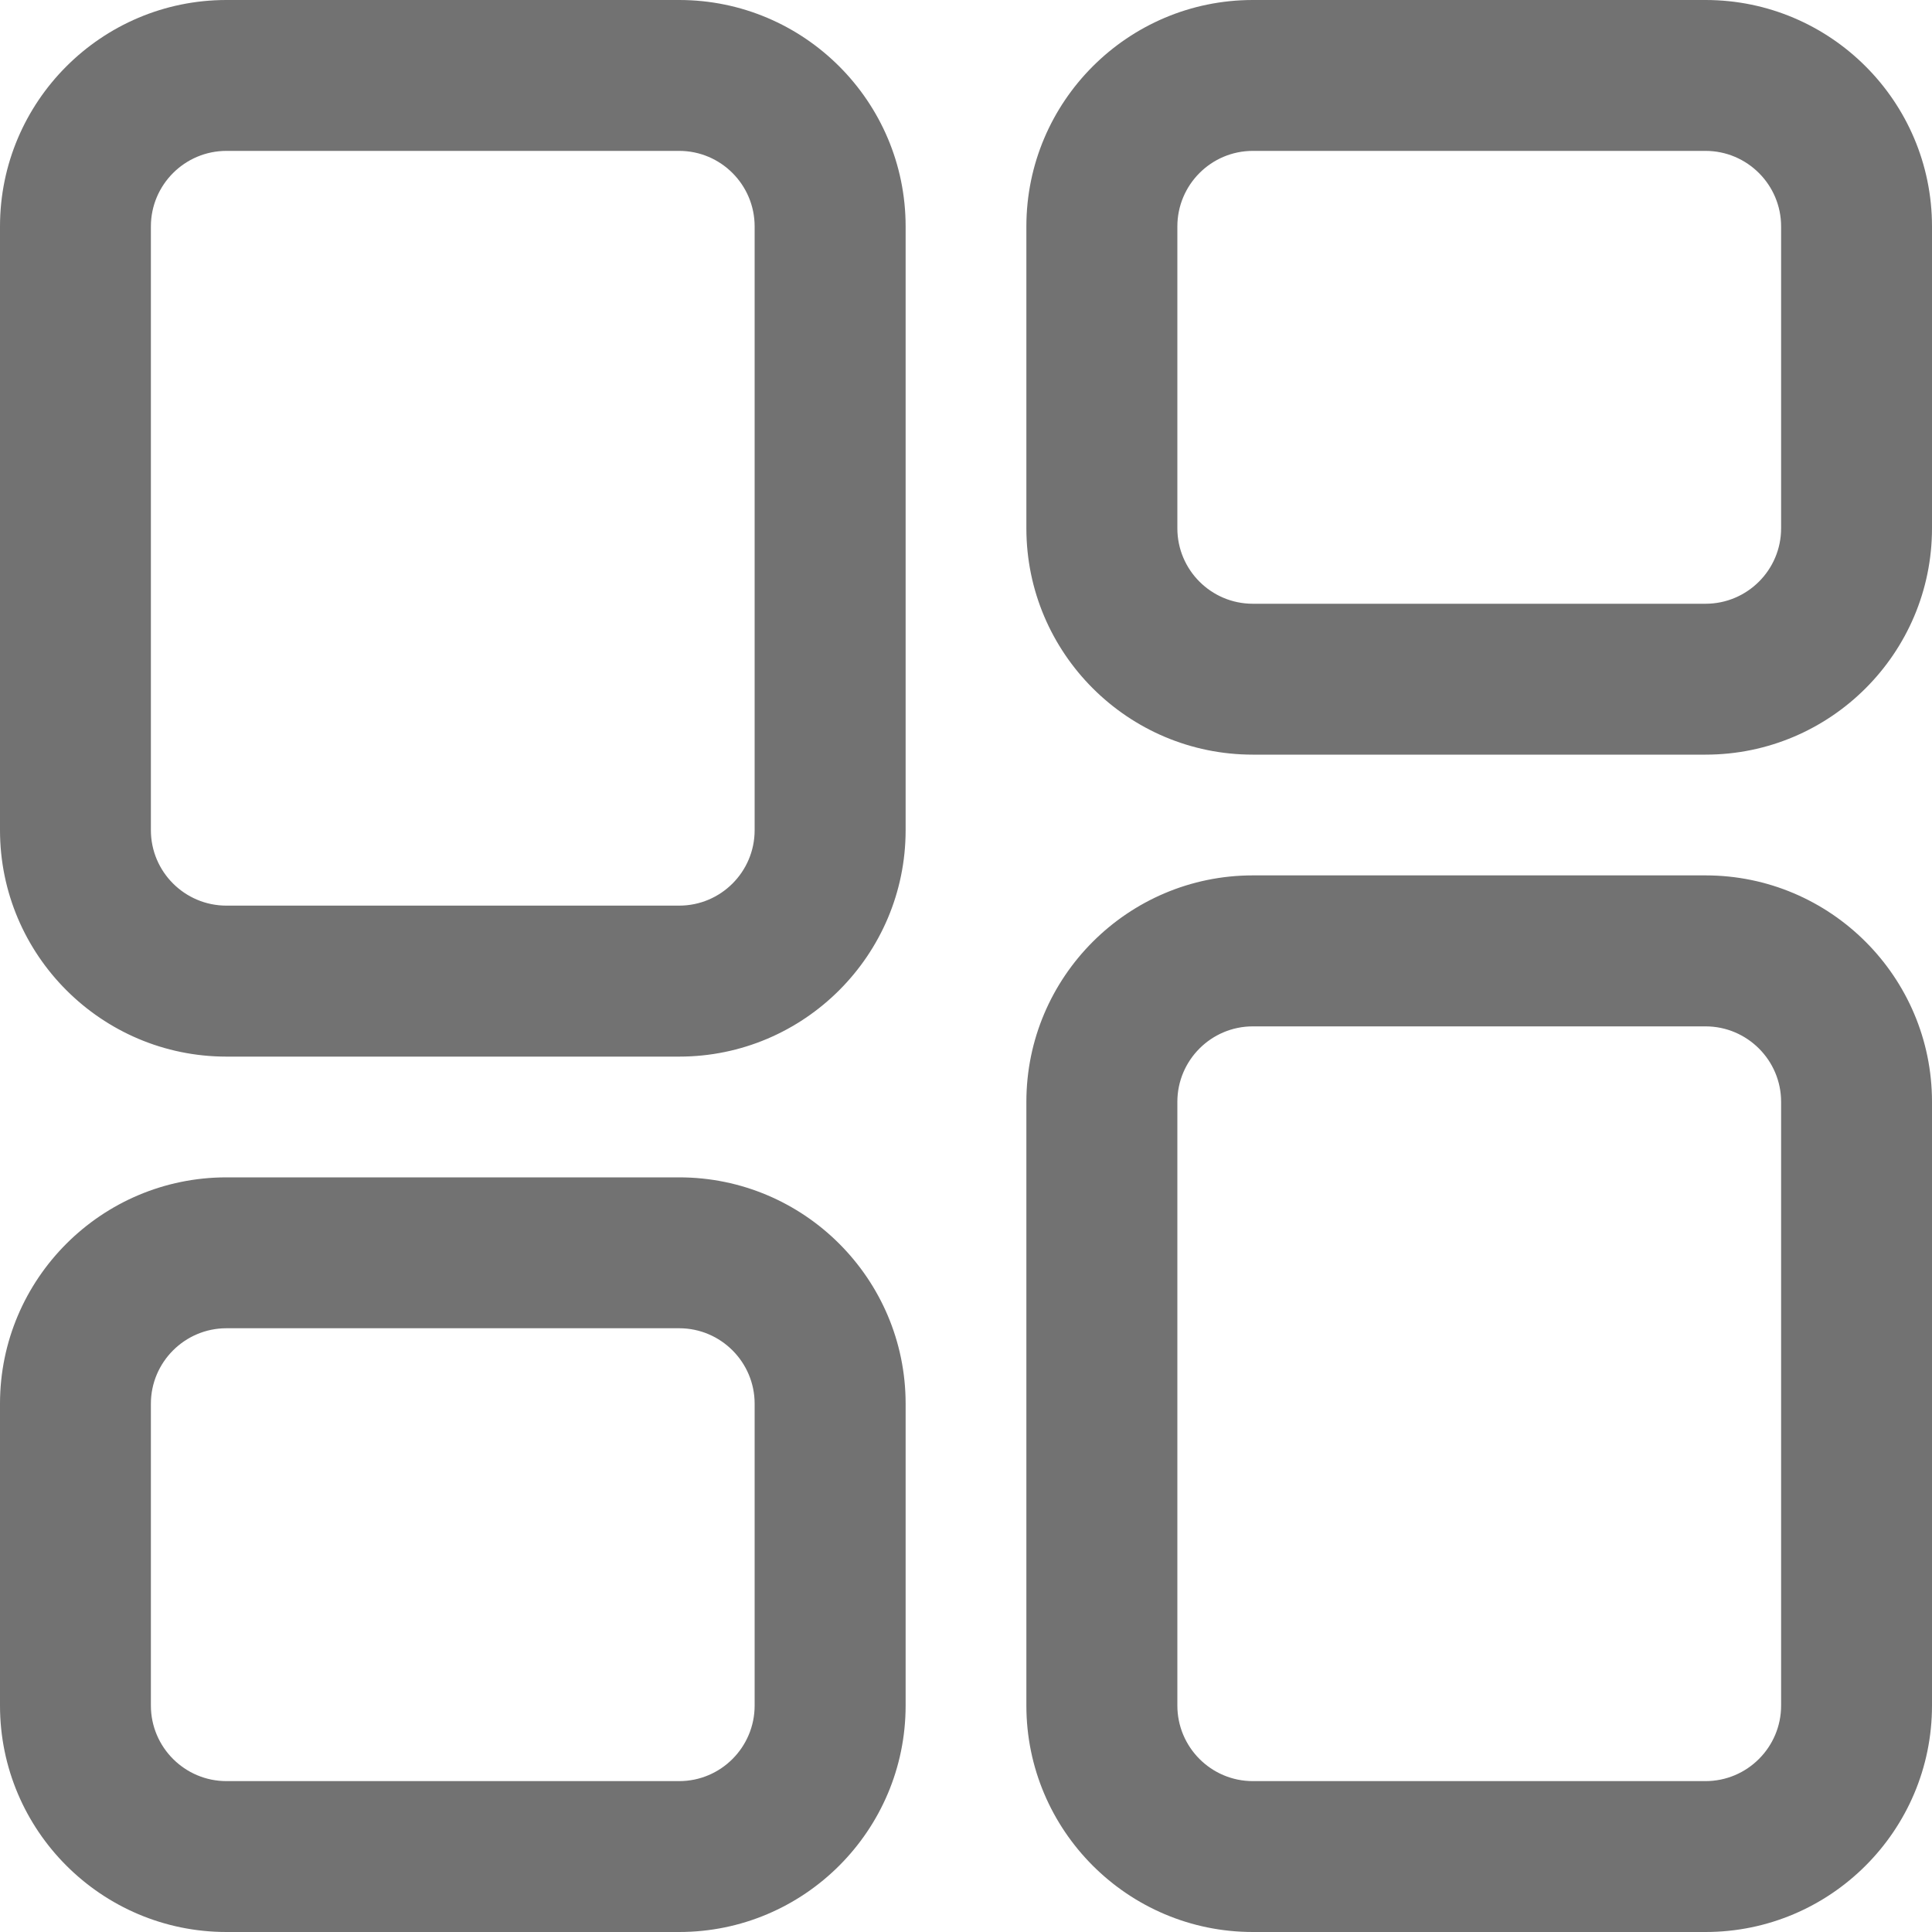 <svg width="20" height="20" viewBox="0 0 20 20" fill="none" xmlns="http://www.w3.org/2000/svg">
<path d="M7.031 12.188H2.344C1.051 12.188 0 13.239 0 14.531V17.656C0 18.949 1.051 20 2.344 20H7.031C8.324 20 9.375 18.949 9.375 17.656V14.531C9.375 13.239 8.324 12.188 7.031 12.188ZM7.812 17.656C7.812 18.087 7.462 18.438 7.031 18.438H2.344C1.913 18.438 1.562 18.087 1.562 17.656V14.531C1.562 14.101 1.913 13.75 2.344 13.75H7.031C7.462 13.75 7.812 14.101 7.812 14.531V17.656ZM17.656 0H12.969C11.676 0 10.625 1.051 10.625 2.344V5.469C10.625 6.761 11.676 7.812 12.969 7.812H17.656C18.949 7.812 20 6.761 20 5.469V2.344C20 1.051 18.949 0 17.656 0ZM18.438 5.469C18.438 5.9 18.087 6.25 17.656 6.25H12.969C12.538 6.25 12.188 5.9 12.188 5.469V2.344C12.188 1.913 12.538 1.562 12.969 1.562H17.656C18.087 1.562 18.438 1.913 18.438 2.344V5.469ZM17.656 9.062H12.969C11.676 9.062 10.625 10.114 10.625 11.406V17.656C10.625 18.949 11.676 20 12.969 20H17.656C18.949 20 20 18.949 20 17.656V11.406C20 10.114 18.949 9.062 17.656 9.062ZM18.438 17.656C18.438 18.087 18.087 18.438 17.656 18.438H12.969C12.538 18.438 12.188 18.087 12.188 17.656V11.406C12.188 10.976 12.538 10.625 12.969 10.625H17.656C18.087 10.625 18.438 10.976 18.438 11.406V17.656ZM7.031 0H2.344C1.051 0 0 1.051 0 2.344V8.594C0 9.886 1.051 10.938 2.344 10.938H7.031C8.324 10.938 9.375 9.886 9.375 8.594V2.344C9.375 1.051 8.324 0 7.031 0ZM7.812 8.594C7.812 9.025 7.462 9.375 7.031 9.375H2.344C1.913 9.375 1.562 9.025 1.562 8.594V2.344C1.562 1.913 1.913 1.562 2.344 1.562H7.031C7.462 1.562 7.812 1.913 7.812 2.344V8.594Z" fill="#727272"/>
</svg>
